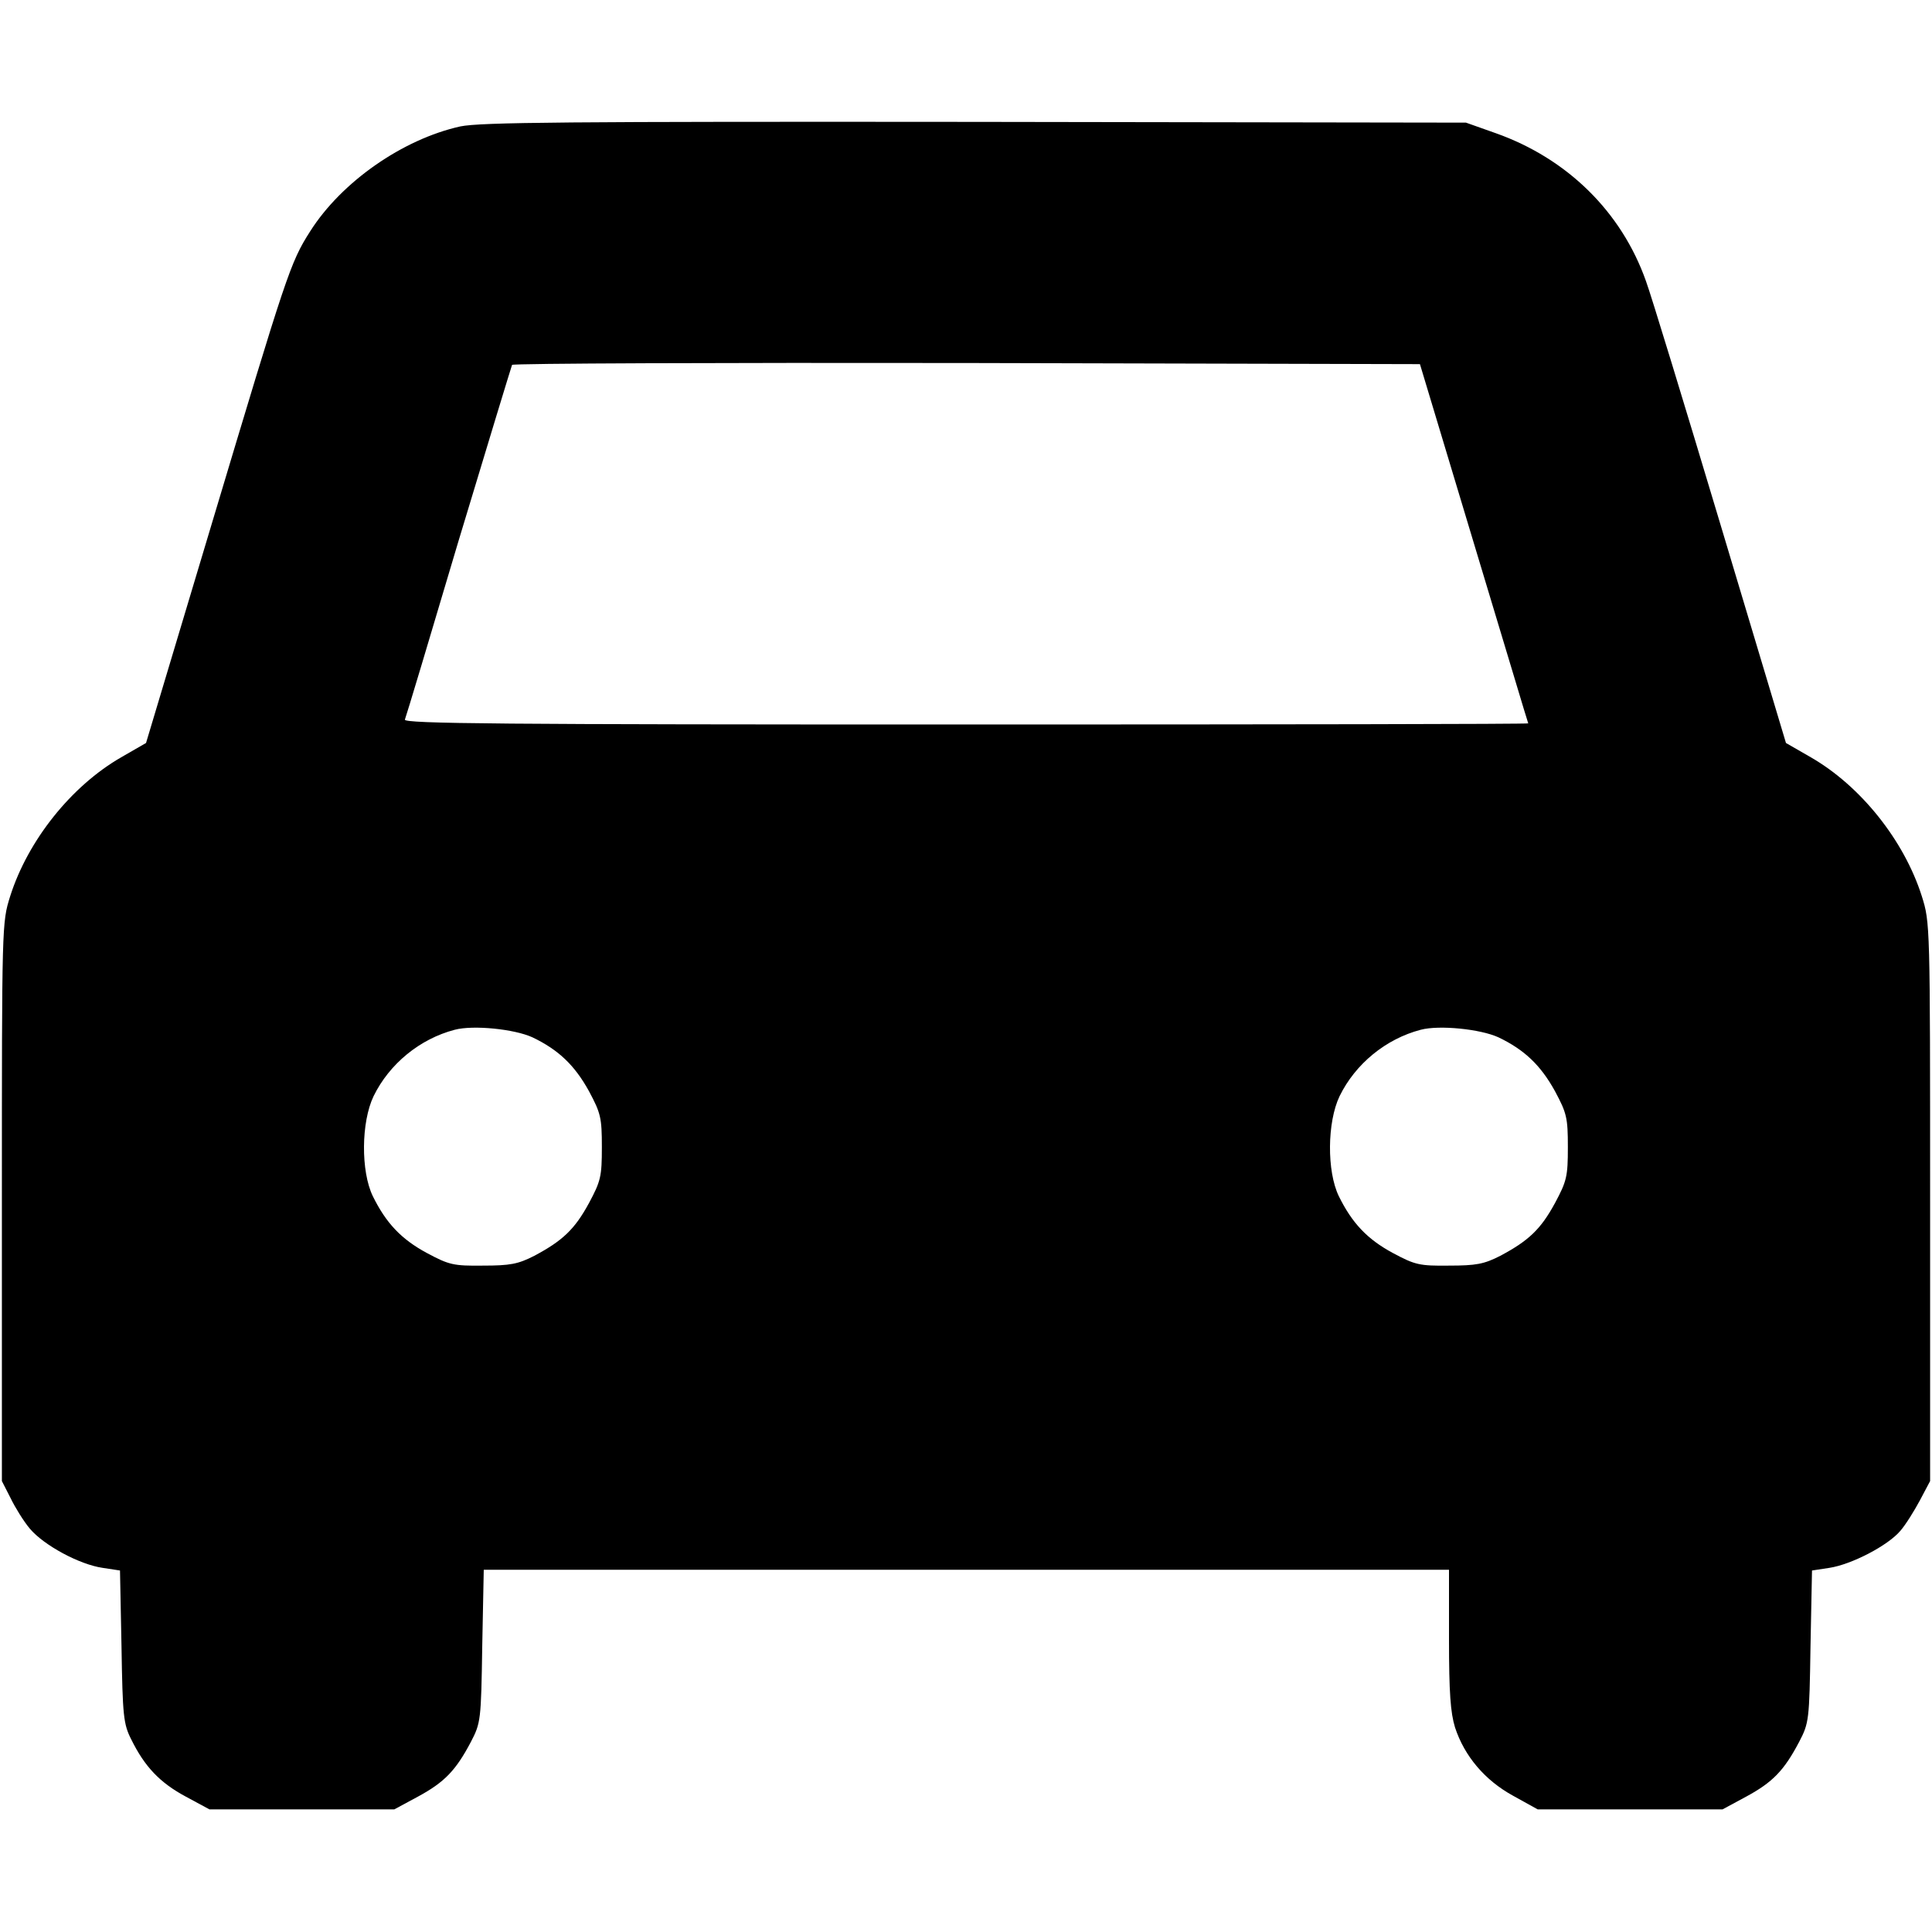 <?xml version="1.0" standalone="no"?>
<!DOCTYPE svg PUBLIC "-//W3C//DTD SVG 20010904//EN"
 "http://www.w3.org/TR/2001/REC-SVG-20010904/DTD/svg10.dtd">
<svg version="1.0" xmlns="http://www.w3.org/2000/svg"
 width="512pt" height="512pt" viewBox="0 0 512 512"
 preserveAspectRatio="xMidYMid meet">

<g transform="translate(0,512) scale(0.1,-0.1)"
fill="#000000" stroke="none">
<path d="M1220 4785 c-153 -34 -315 -147 -398 -278 -53 -83 -62 -112 -262
-779 l-173 -577 -66 -38 c-132 -76 -247 -220 -294 -368 -22 -70 -22 -73 -22
-810 l0 -740 23 -45 c12 -25 35 -62 51 -81 37 -44 131 -95 193 -104 l46 -7 4
-202 c3 -183 5 -205 26 -246 35 -71 75 -114 144 -151 l63 -34 245 0 245 0 63
34 c70 38 100 69 140 145 26 50 27 57 30 254 l4 202 1279 0 1279 0 0 -184 c0
-142 4 -195 16 -234 25 -76 79 -140 154 -181 l65 -36 245 0 245 0 63 34 c70
38 100 69 140 145 26 50 27 57 30 252 l4 202 46 7 c59 9 155 59 188 98 14 16
37 53 52 81 l27 51 0 740 c0 737 0 740 -22 810 -47 148 -162 292 -294 368
l-66 38 -173 577 c-95 317 -184 609 -198 647 -65 184 -209 325 -398 392 l-79
28 -1300 2 c-1085 1 -1311 -1 -1365 -12z m2686 -1105 c79 -261 143 -476 144
-477 0 -2 -671 -3 -1491 -3 -1228 0 -1490 2 -1486 13 3 7 67 220 142 473 76
252 140 462 142 467 2 4 545 6 1205 5 l1201 -3 143 -475z m-2495 -1309 c69
-33 112 -74 150 -143 31 -58 34 -70 34 -148 0 -78 -3 -90 -34 -148 -38 -70
-70 -100 -145 -140 -43 -22 -64 -26 -136 -26 -78 -1 -90 2 -148 33 -69 37
-109 80 -144 151 -32 66 -31 196 2 265 42 86 123 152 215 176 49 13 158 2 206
-20z m2560 0 c69 -33 112 -74 150 -143 31 -58 34 -70 34 -148 0 -78 -3 -90
-34 -148 -38 -70 -70 -100 -145 -140 -43 -22 -64 -26 -136 -26 -78 -1 -90 2
-148 33 -69 37 -109 80 -144 151 -32 66 -31 196 2 265 42 86 123 152 215 176
49 13 158 2 206 -20z"/>
</g>
</svg>
